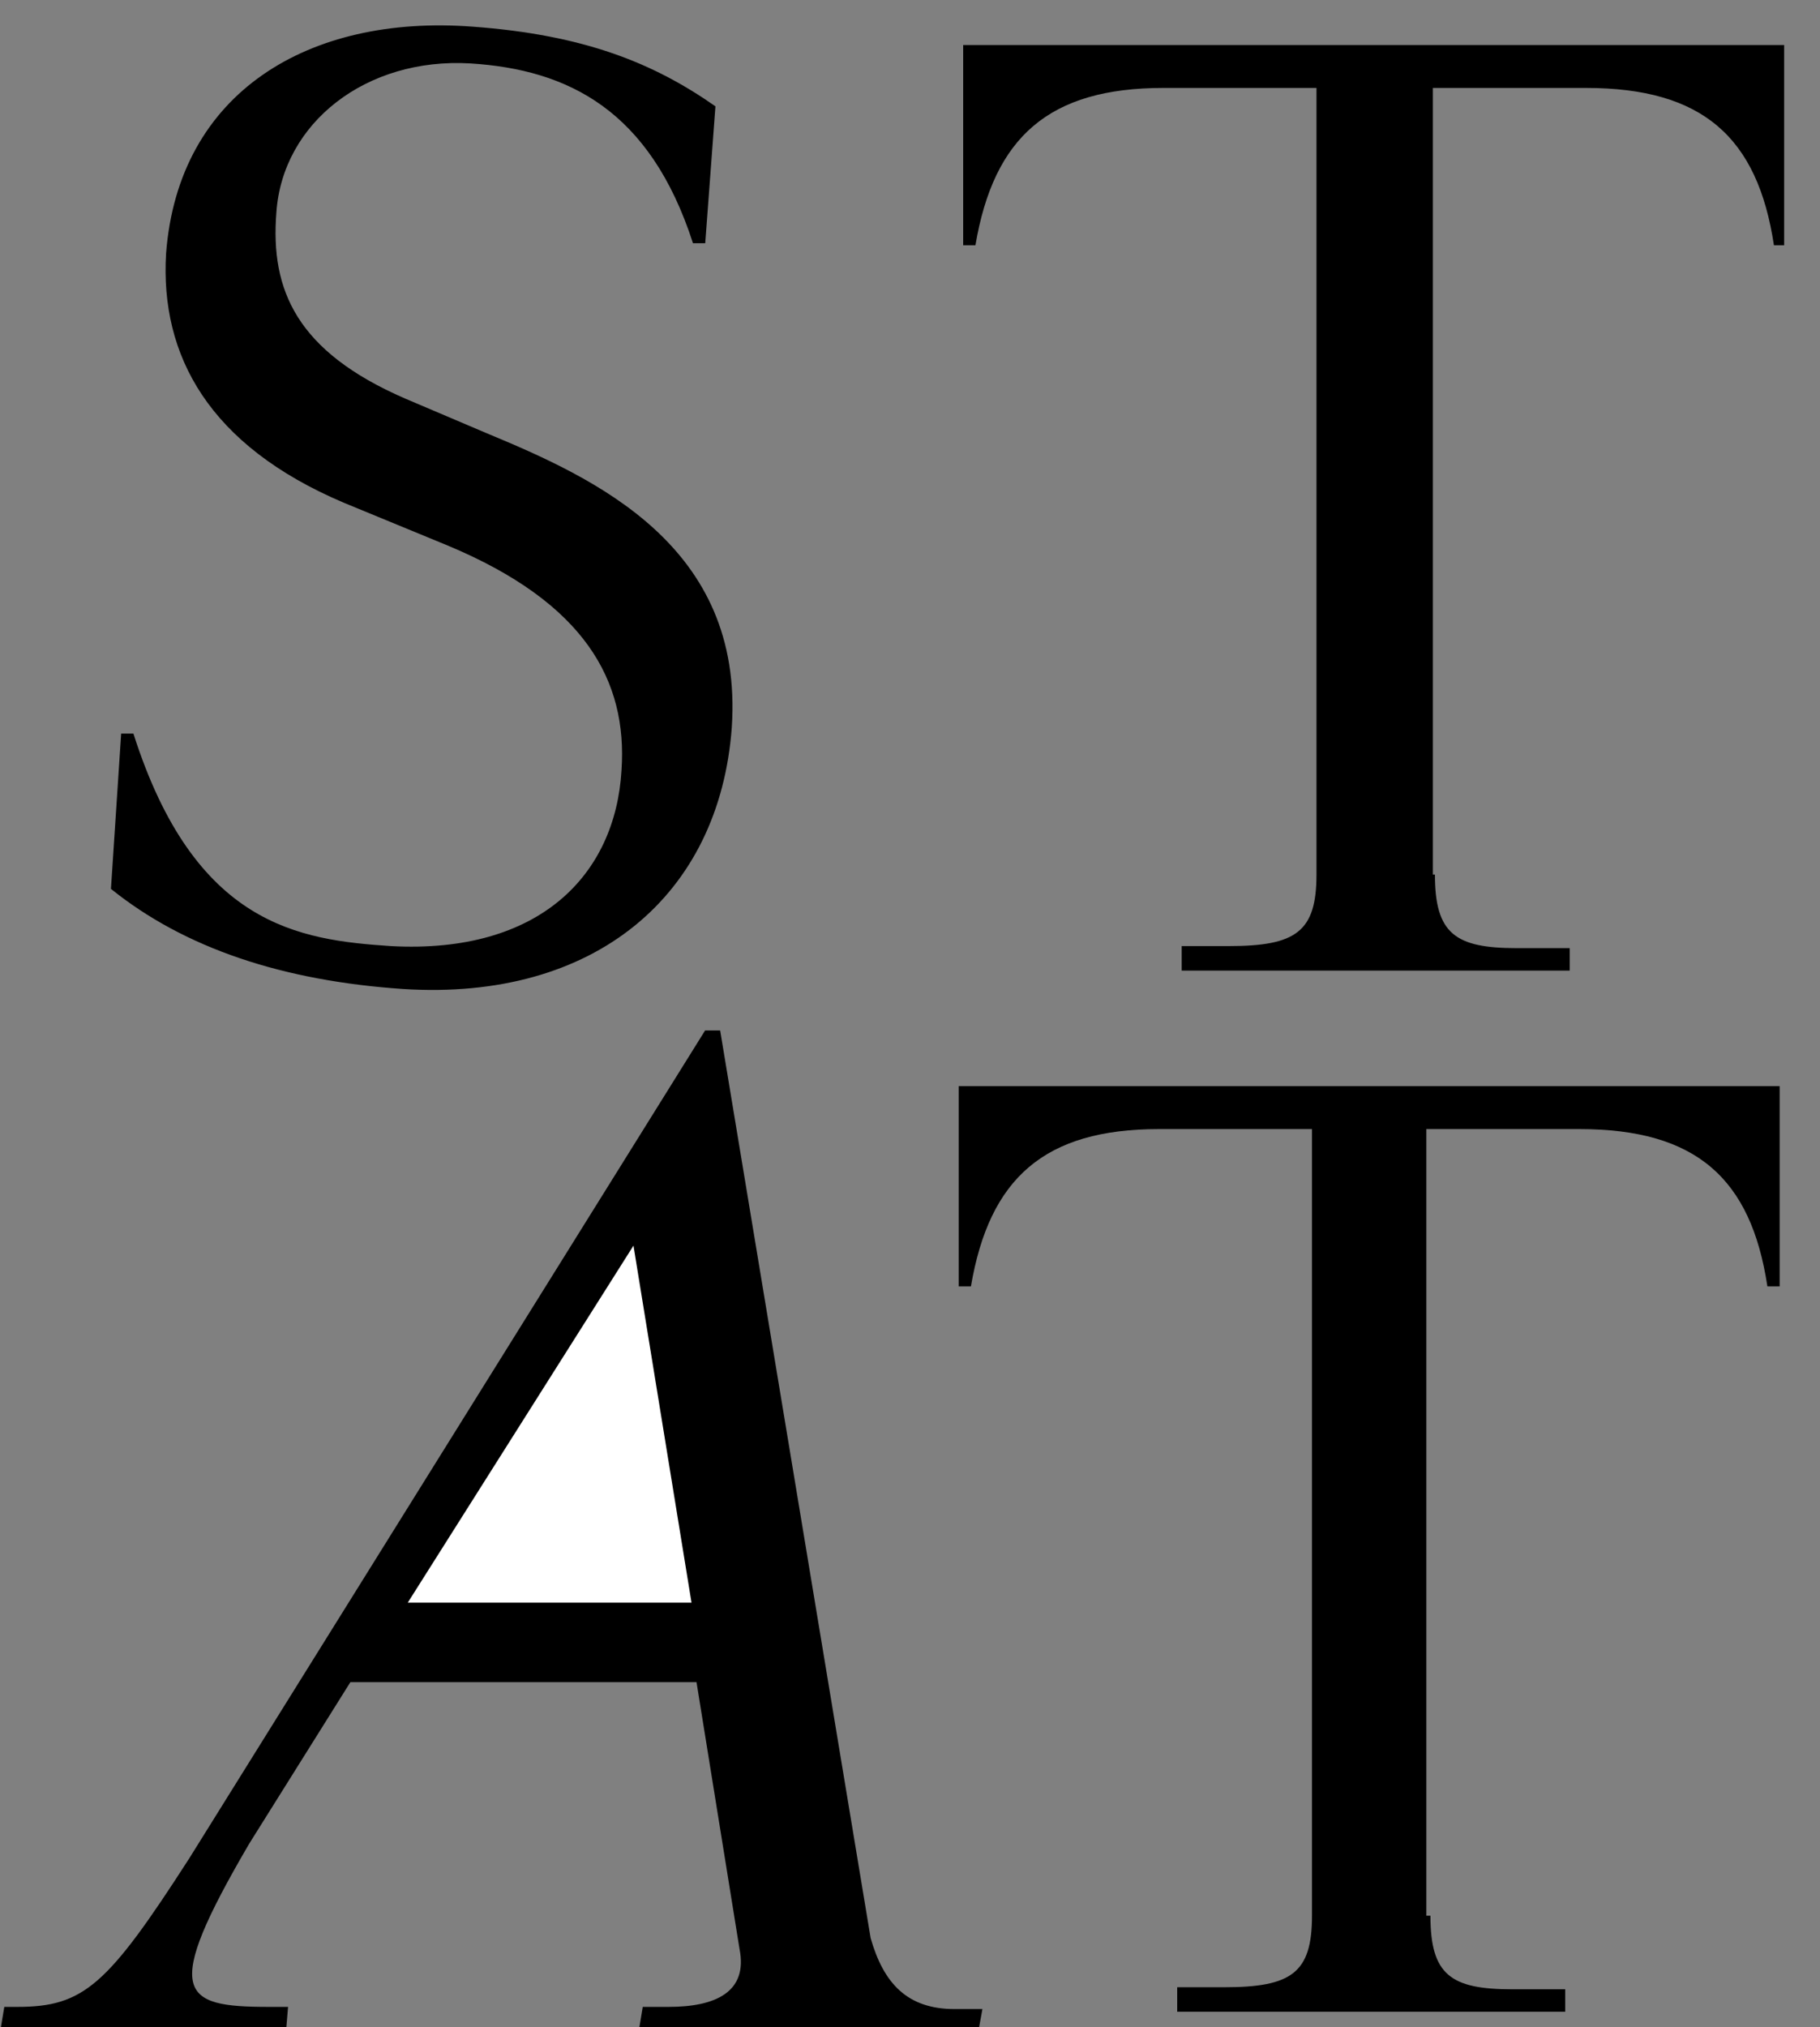 <svg xmlns="http://www.w3.org/2000/svg" viewBox="0 0 84.663 94.261"><rect x="0" y="0" width="84.663" height="94.261" fill="#808080" stroke="none"/><path d="M28.911 35.819c.285-4.18-1.71-7.79-8.075-10.45l-4.845-1.995c-6.27-2.66-8.55-6.84-8.265-11.59.57-7.505 6.65-11.115 14.25-10.545 5.225.38 8.455 1.71 11.305 3.705l-.475 6.365h-.57c-1.995-6.175-5.795-8.075-10.355-8.36-4.845-.285-8.74 2.755-9.025 6.935-.285 3.61.95 6.46 5.985 8.645l3.8 1.615c5.035 2.09 11.97 5.225 11.4 13.68-.57 7.79-6.365 12.73-15.295 12.16-5.605-.38-10.165-1.9-13.585-4.655l.475-7.22h.57c2.85 8.93 7.695 9.595 11.97 9.88 6.935.38 10.45-3.325 10.735-8.17zm37.839 4.845c0 2.755.95 3.42 3.8 3.42h2.47v1.045H54.97v-1.14h2.185c3.135 0 4.085-.665 4.085-3.325V4.089h-7.125c-5.32 0-7.885 2.28-8.74 7.315h-.57v-9.31h38.19v9.31h-.475c-.76-5.035-3.325-7.315-8.74-7.315h-7.125v36.575zM32.8 47.912h.7l7 42.2c.6 2.1 1.7 3.3 3.9 3.3h1.3l-.2 1.1H29.7l.2-1.2h1.2c2.2 0 3.7-.7 3.3-2.7l-2-12.4H16.3l-4.7 7.5c-4.1 7-3.2 7.6.9 7.6h.9l-.1 1.2H0l.2-1.2h.6c3.1 0 4.2-1 8-6.9z"/><path d="M18.968 74.517h13.2l-2.7-16.6z" fill="#fff" stroke="#000" stroke-opacity="0"/><path d="M66.541 89.073c0 2.755.95 3.42 3.8 3.42h2.47v1.045h-18.05v-1.14h2.185c3.135 0 4.085-.665 4.085-3.325V52.498h-7.125c-5.32 0-7.885 2.28-8.74 7.315h-.57v-9.31h38.19v9.31h-.57c-.76-5.035-3.325-7.315-8.74-7.315h-7.125v36.575z"/></svg>